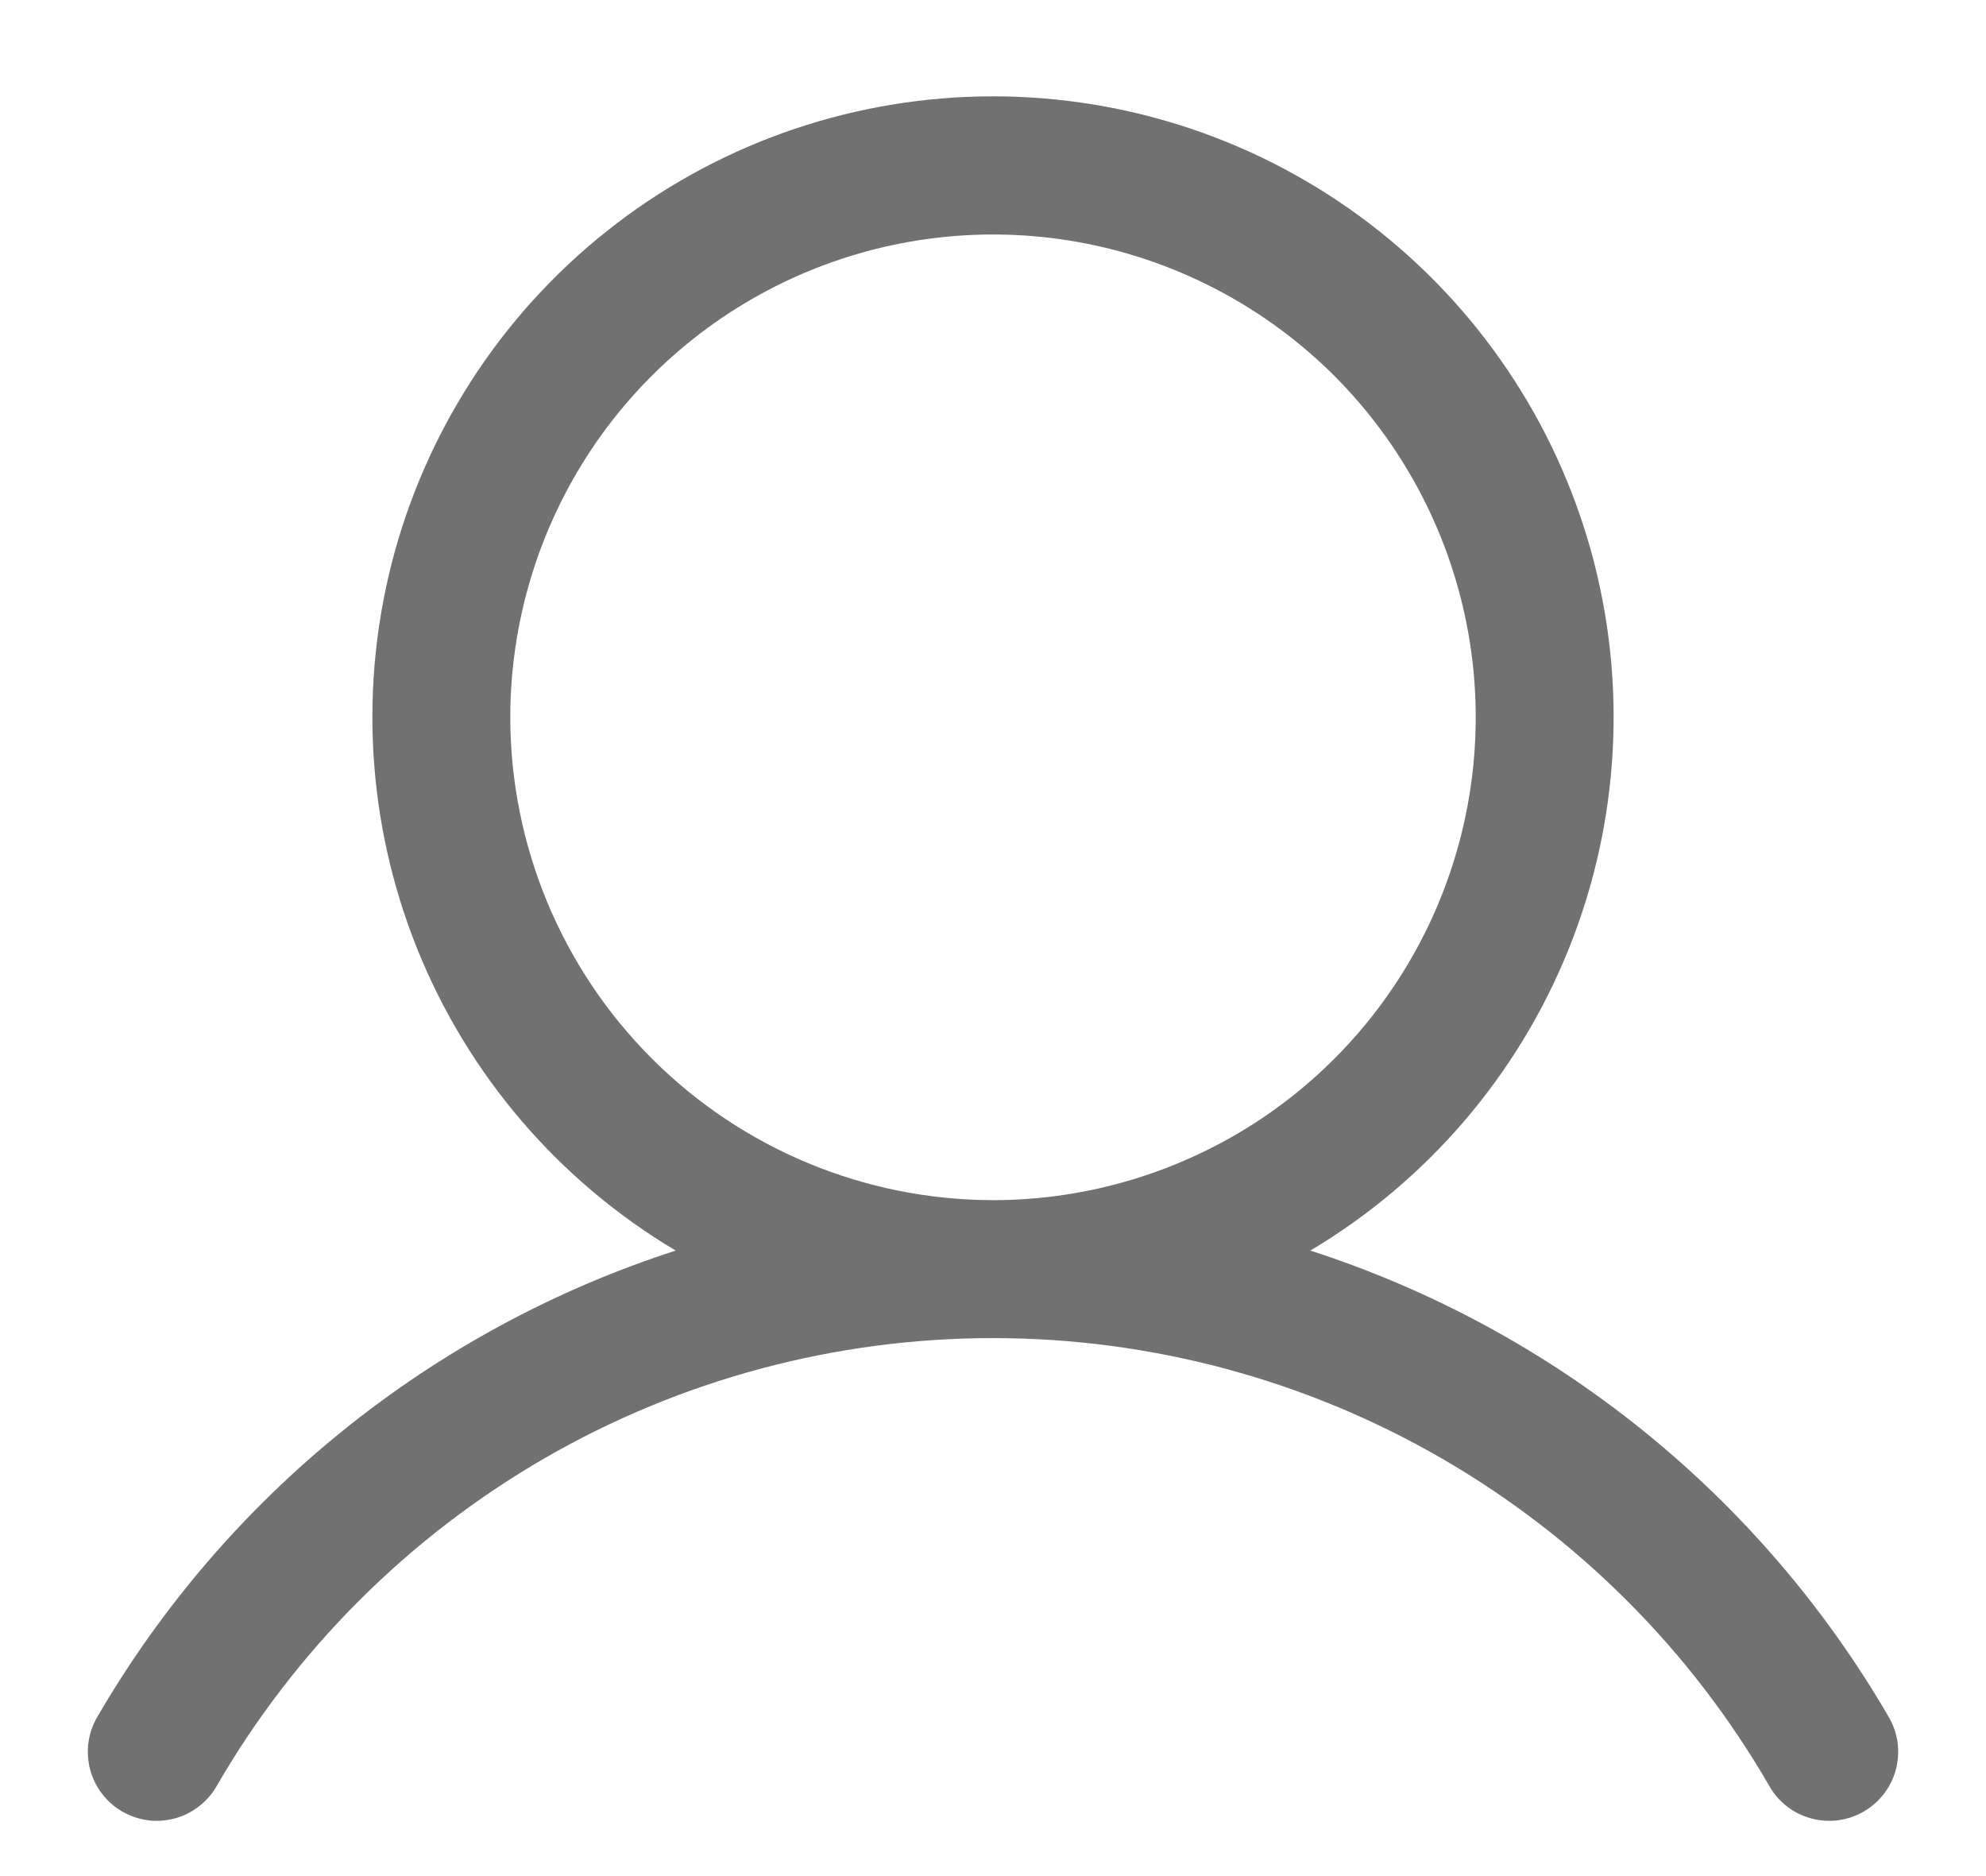 <svg width="18" height="17" viewBox="0 0 18 17" fill="none" xmlns="http://www.w3.org/2000/svg">
<path d="M17.12 15.561C15.954 13.553 14.086 12.046 11.876 11.332C12.935 10.702 13.758 9.742 14.218 8.599C14.678 7.456 14.75 6.194 14.424 5.006C14.097 3.818 13.389 2.77 12.41 2.024C11.43 1.277 10.232 0.873 9 0.873C7.768 0.873 6.57 1.277 5.59 2.024C4.611 2.77 3.903 3.818 3.576 5.006C3.25 6.194 3.322 7.456 3.782 8.599C4.242 9.742 5.065 10.702 6.124 11.332C3.914 12.046 2.046 13.553 0.88 15.561C0.839 15.632 0.812 15.711 0.801 15.792C0.791 15.873 0.796 15.956 0.817 16.035C0.838 16.115 0.875 16.189 0.925 16.254C0.975 16.32 1.037 16.374 1.108 16.415C1.179 16.456 1.258 16.483 1.339 16.494C1.42 16.505 1.503 16.499 1.582 16.478C1.662 16.457 1.736 16.42 1.801 16.37C1.866 16.321 1.921 16.258 1.962 16.187C2.676 14.952 3.702 13.927 4.937 13.213C6.172 12.5 7.574 12.125 9 12.125C10.427 12.125 11.828 12.5 13.063 13.213C14.299 13.927 15.325 14.952 16.038 16.187C16.079 16.259 16.134 16.321 16.199 16.371C16.264 16.421 16.339 16.457 16.418 16.478C16.497 16.499 16.58 16.505 16.661 16.494C16.743 16.483 16.821 16.456 16.892 16.415C16.963 16.374 17.025 16.32 17.075 16.254C17.125 16.189 17.162 16.115 17.183 16.036C17.204 15.956 17.209 15.874 17.199 15.792C17.188 15.711 17.161 15.632 17.12 15.561ZM4.625 6.5C4.625 5.635 4.882 4.789 5.362 4.069C5.843 3.35 6.526 2.789 7.326 2.458C8.125 2.127 9.005 2.04 9.854 2.209C10.702 2.378 11.482 2.795 12.094 3.406C12.705 4.018 13.122 4.798 13.291 5.646C13.46 6.495 13.373 7.375 13.042 8.174C12.711 8.974 12.15 9.657 11.431 10.138C10.711 10.618 9.865 10.875 9 10.875C7.84 10.874 6.728 10.412 5.908 9.592C5.088 8.772 4.626 7.66 4.625 6.5Z" fill="#717171"/>
</svg>
